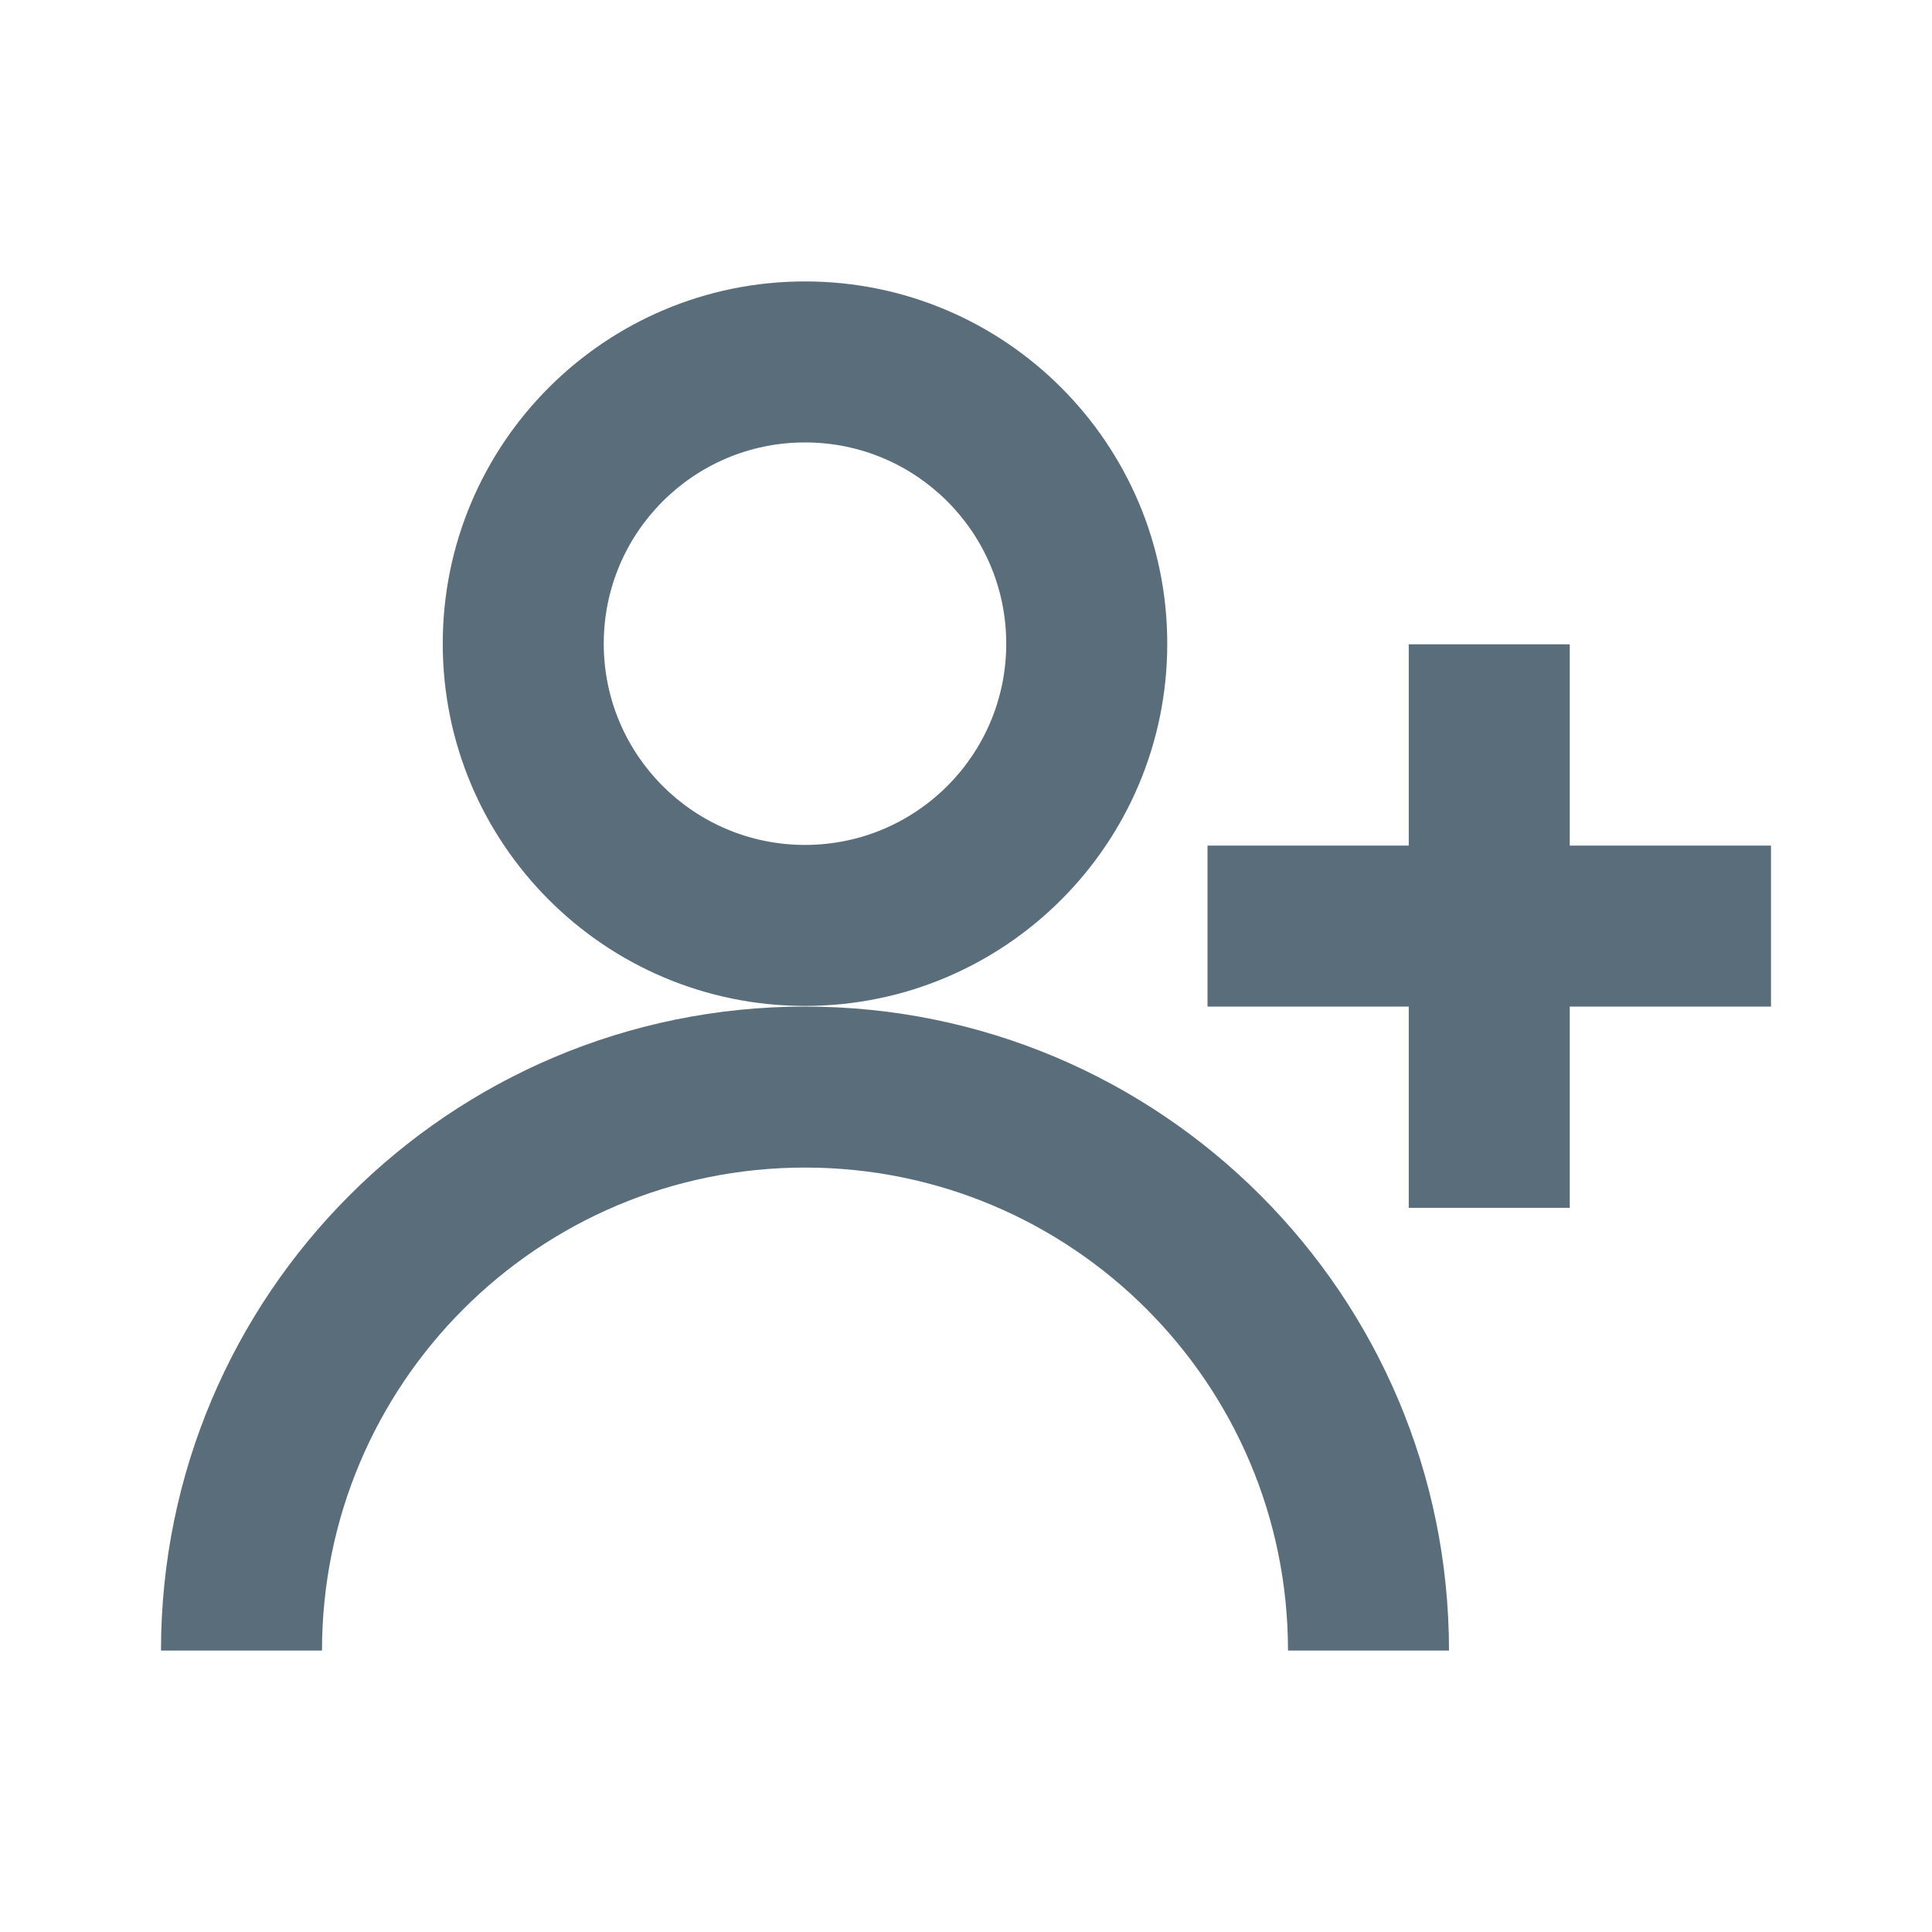 <svg width="24" height="24" viewBox="0 0 24 24" fill="none" xmlns="http://www.w3.org/2000/svg">
<path fill-rule="evenodd" clip-rule="evenodd" d="M17.5 12.504V15.004H19.5V12.504H22V10.504H19.5V8.004H17.5V10.504H15V12.504H17.5ZM2 20.504H4C4 17.19 6.686 14.504 10 14.504C13.314 14.504 16 17.19 16 20.504H18C18 16.086 14.418 12.504 10 12.504C5.582 12.504 2 16.086 2 20.504Z" fill="#5A6D7B"/>
<path fill-rule="evenodd" clip-rule="evenodd" d="M10 12.496C12.485 12.496 14.5 10.481 14.5 7.996C14.5 5.511 12.485 3.496 10 3.496C7.515 3.496 5.5 5.511 5.5 7.996C5.5 10.481 7.515 12.496 10 12.496ZM10 10.496C11.381 10.496 12.5 9.377 12.5 7.996C12.5 6.615 11.381 5.496 10 5.496C8.619 5.496 7.5 6.615 7.5 7.996C7.5 9.377 8.619 10.496 10 10.496Z" fill="#5A6D7B"/>
</svg>
